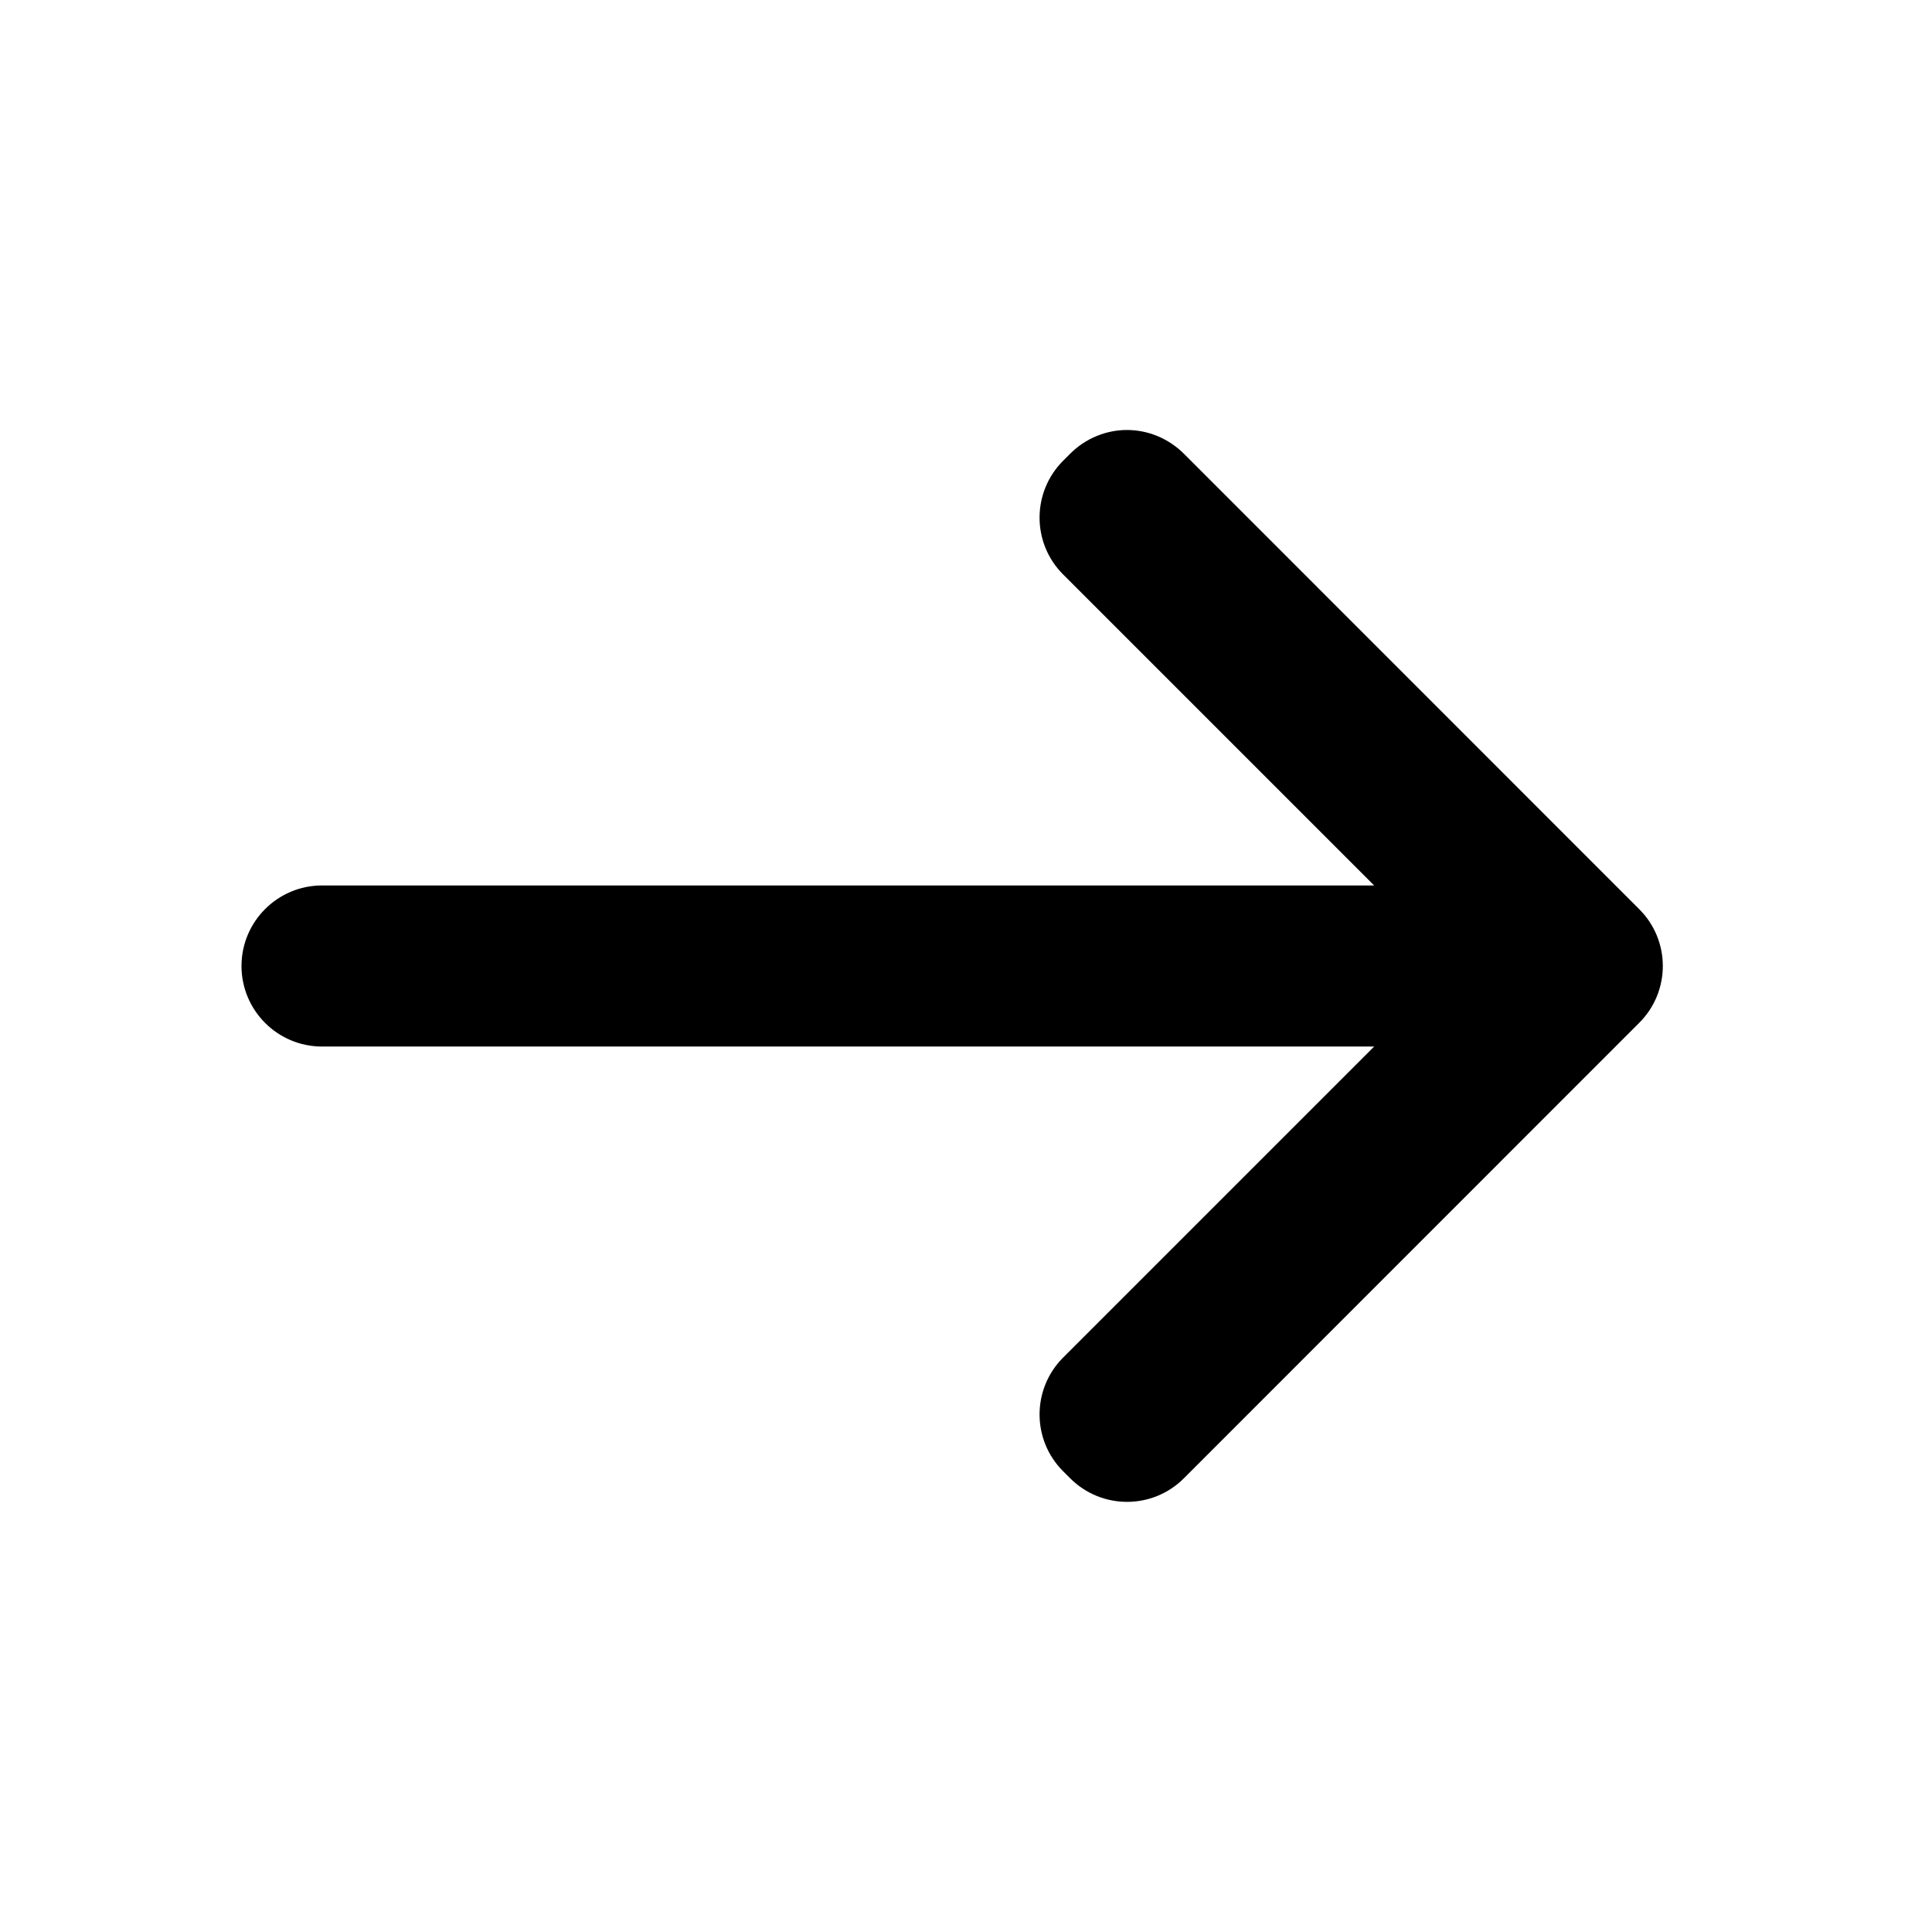 <svg width="16" height="16" viewBox="0 0 16 16" fill="none" xmlns="http://www.w3.org/2000/svg">
<path d="M9.333 3.561C9.163 3.561 8.992 3.628 8.862 3.758L8.805 3.815C8.544 4.076 8.544 4.498 8.805 4.758L11.38 7.333H2.667C2.299 7.333 2 7.632 2 8C2 8.368 2.299 8.667 2.667 8.667H11.38L8.805 11.242C8.544 11.503 8.544 11.925 8.805 12.185L8.862 12.242C9.123 12.503 9.545 12.503 9.805 12.242L13.575 8.471C13.836 8.211 13.836 7.789 13.575 7.529L9.805 3.758C9.674 3.628 9.504 3.561 9.333 3.561Z" fill="black"/>
</svg>
